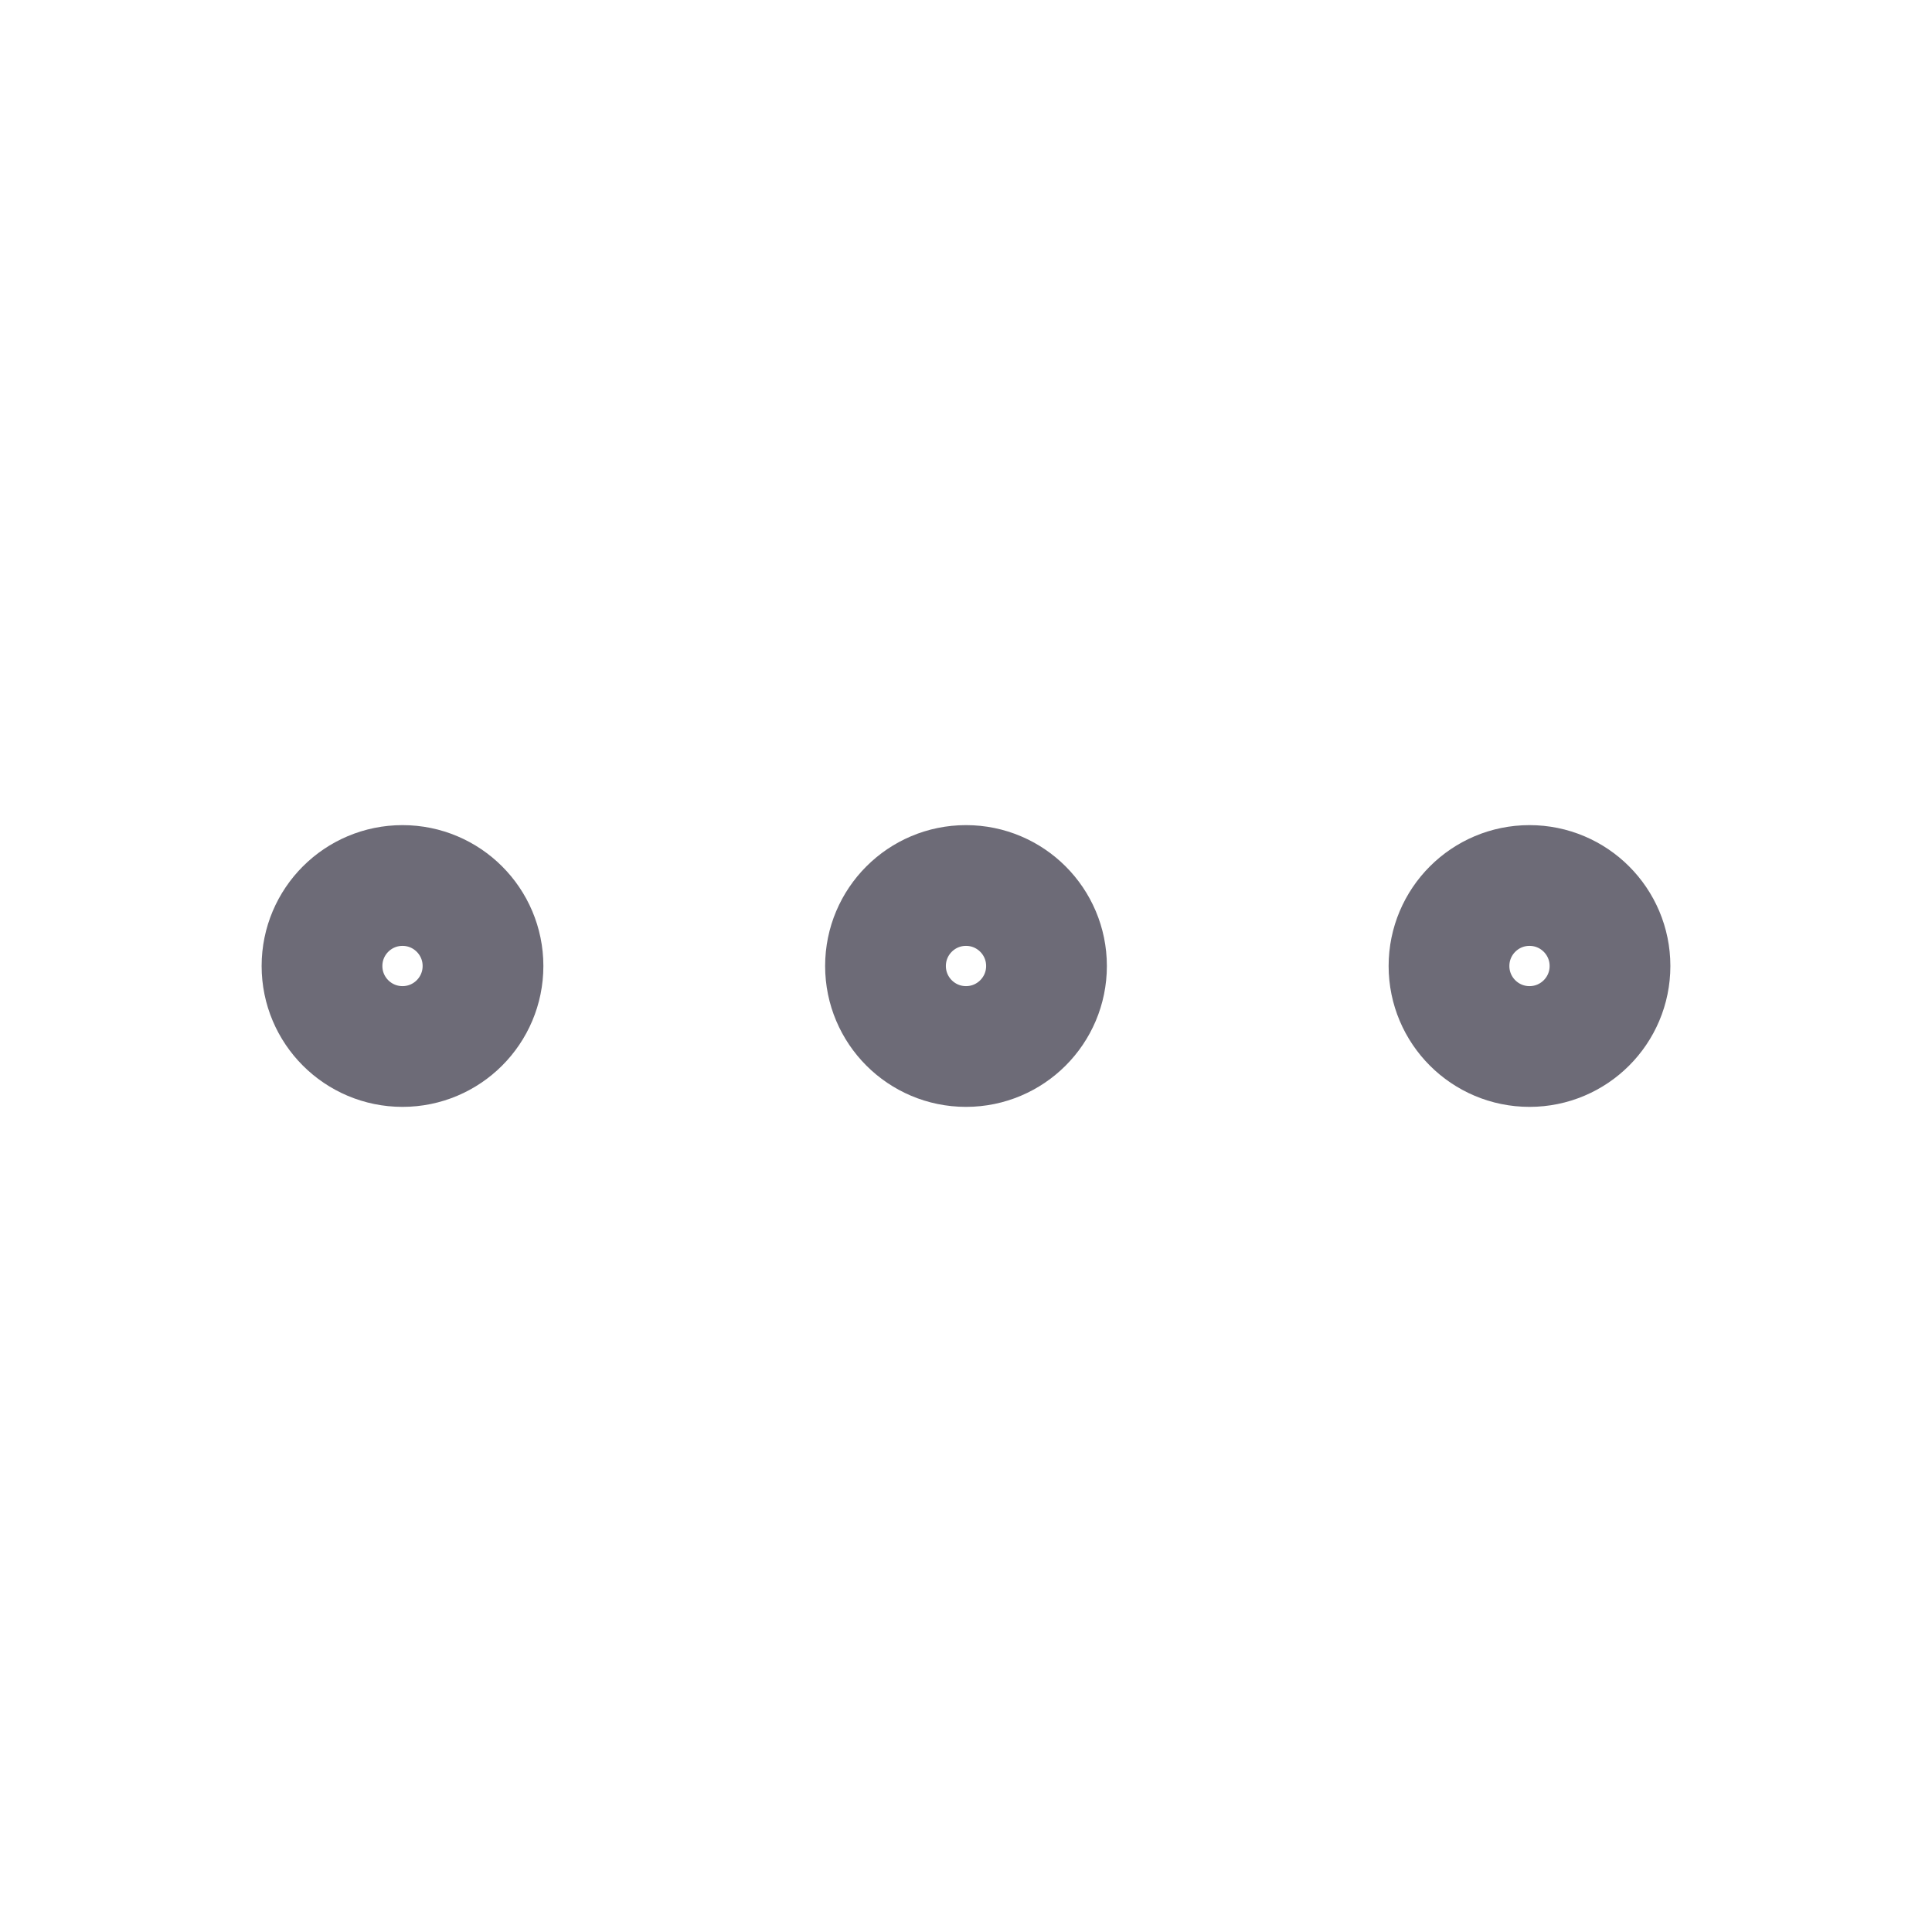 <svg width="24" height="24" viewBox="0 0 24 24" fill="none" xmlns="http://www.w3.org/2000/svg">
<circle cx="5" cy="12" r="1" stroke="#6D6B77" stroke-width="1.5" stroke-linecap="round" stroke-linejoin="round"/>
<circle cx="12" cy="12" r="1" stroke="#6D6B77" stroke-width="1.5" stroke-linecap="round" stroke-linejoin="round"/>
<circle cx="19" cy="12" r="1" stroke="#6D6B77" stroke-width="1.5" stroke-linecap="round" stroke-linejoin="round"/>
</svg>
